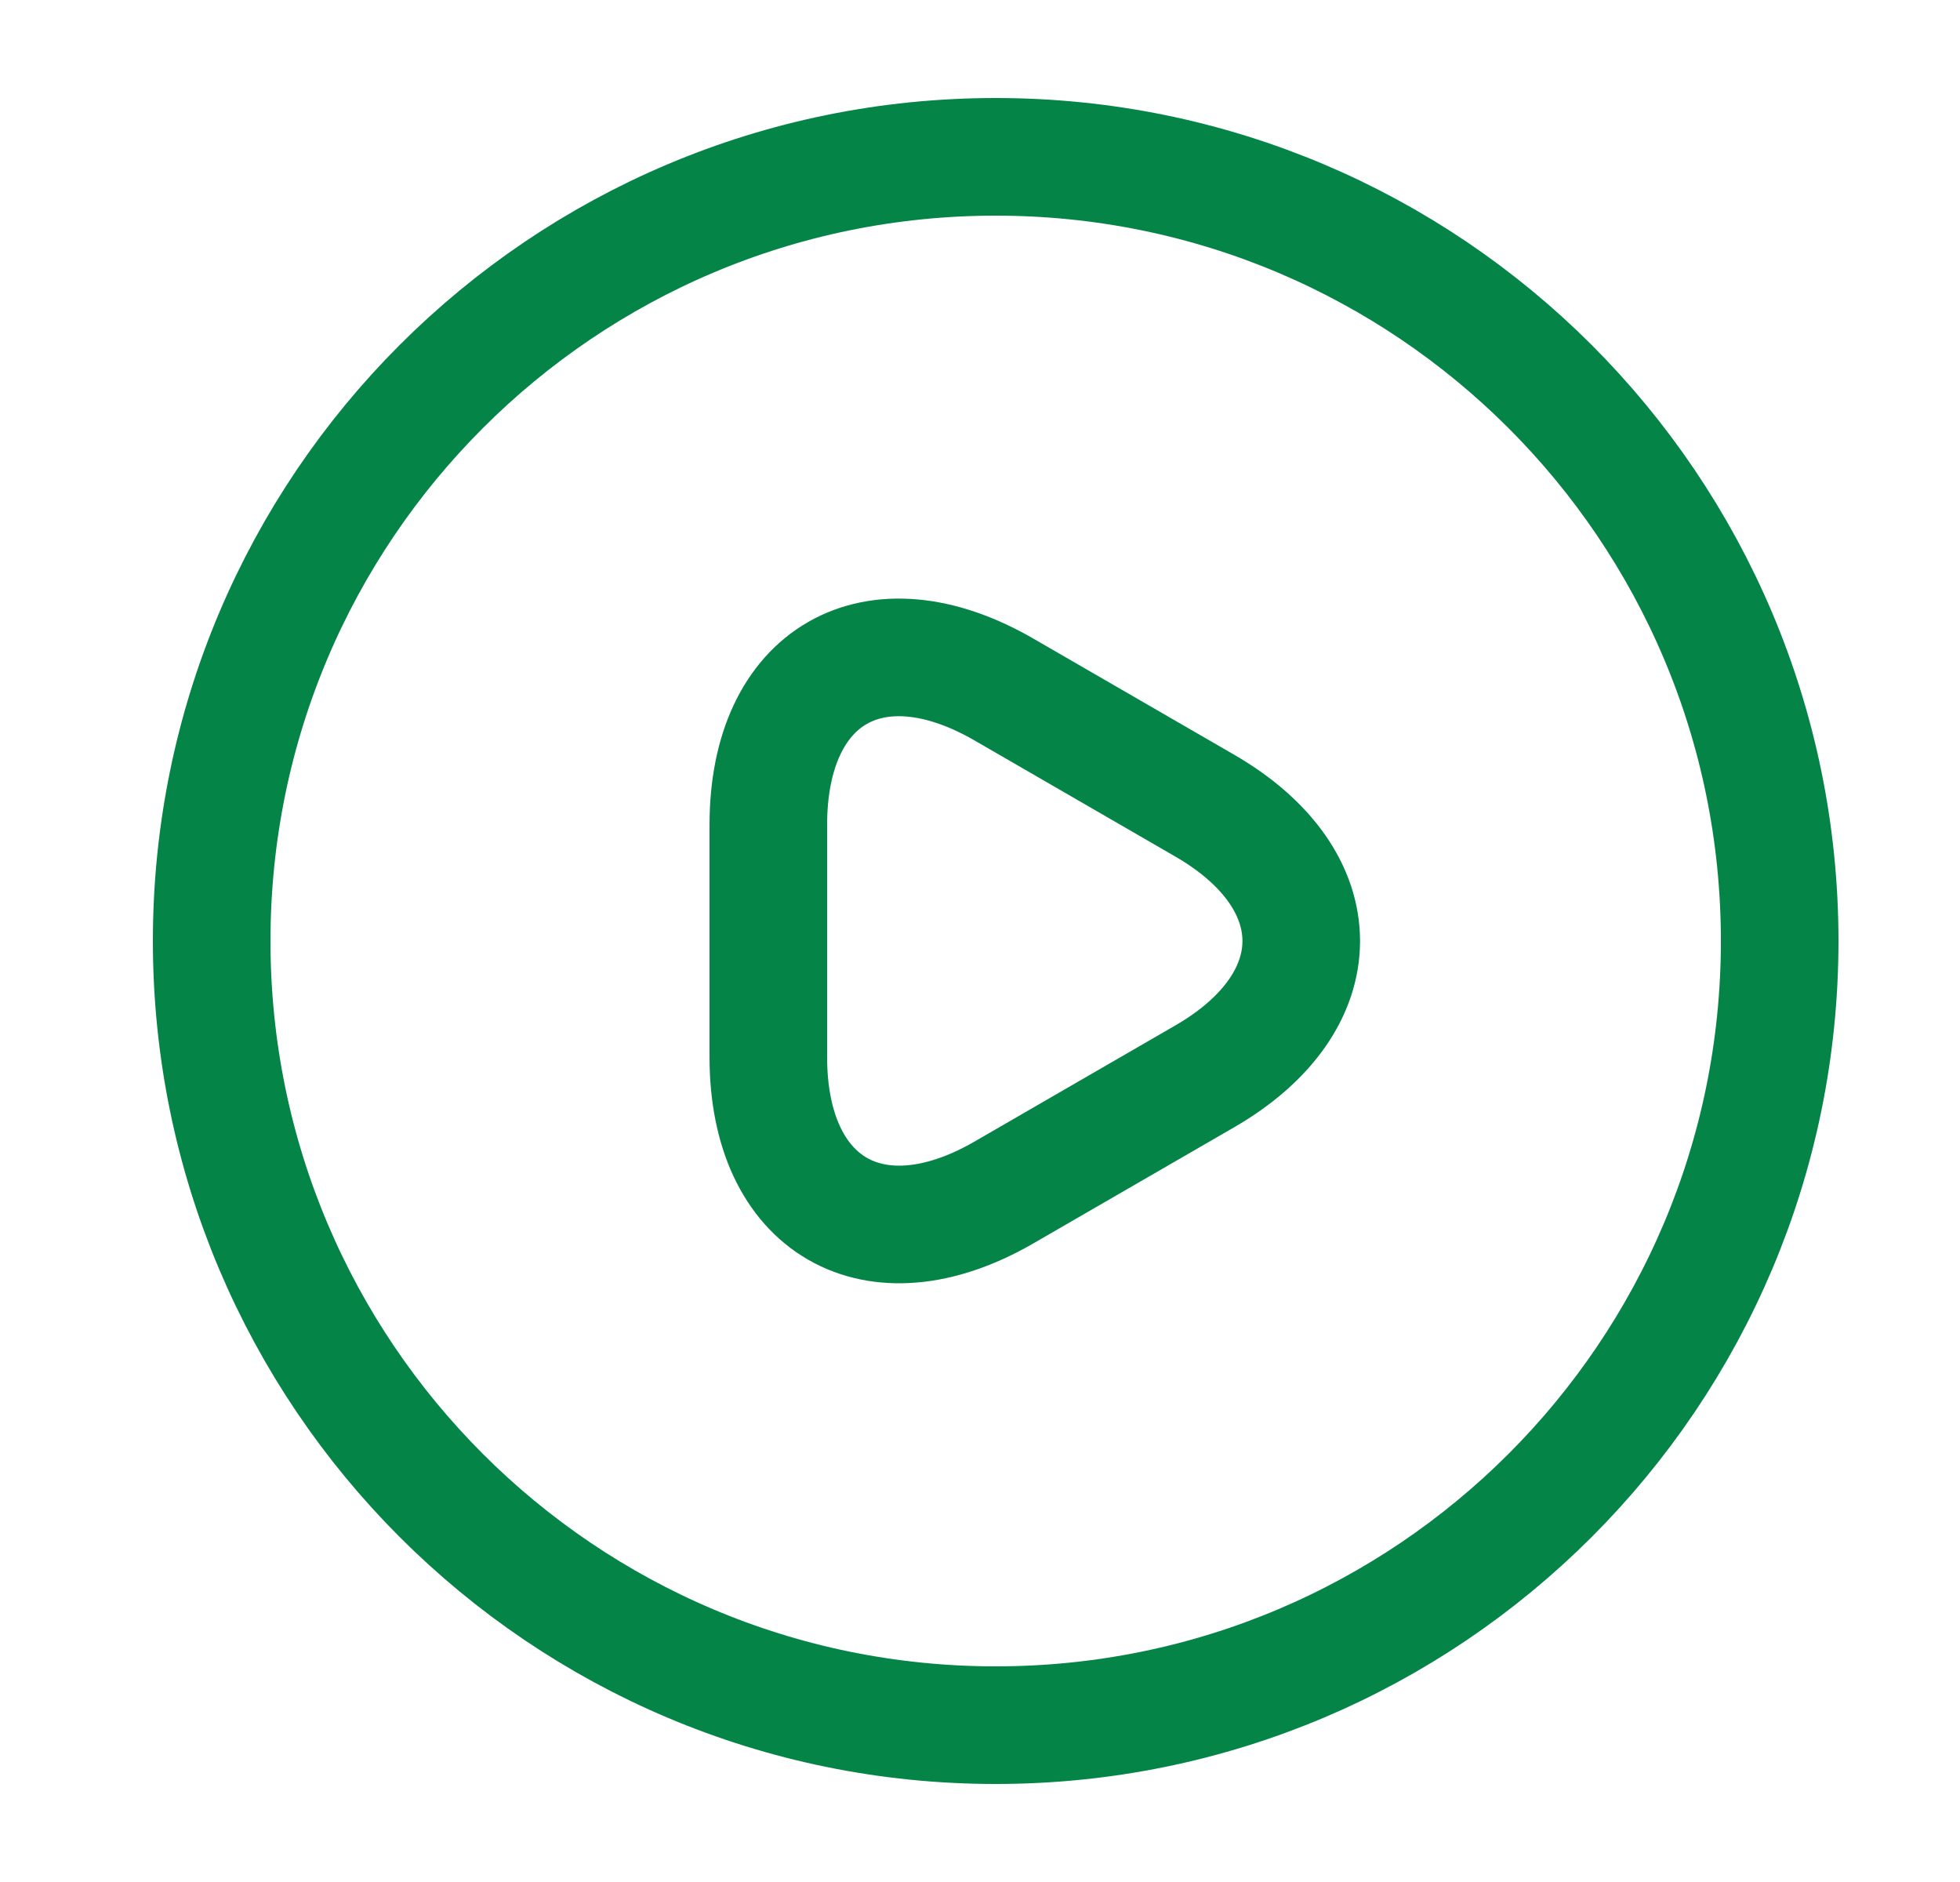<svg width="25" height="24" viewBox="0 0 25 24" fill="none" xmlns="http://www.w3.org/2000/svg">
<path d="M9.8 12V10.52C9.8 8.61 11.15 7.84 12.8 8.79L14.08 9.53L15.36 10.27C17.01 11.22 17.01 12.78 15.36 13.73L14.08 14.47L12.8 15.21C11.15 16.16 9.8 15.38 9.8 13.48V12Z" stroke="#048547" stroke-width="1.5" stroke-miterlimit="10" stroke-linecap="round" stroke-linejoin="round"/>
<path d="M12.7 22C18.223 22 22.7 17.523 22.7 12C22.7 6.477 18.223 2 12.7 2C7.177 2 2.7 6.477 2.7 12C2.7 17.523 7.177 22 12.7 22Z" stroke="#048547" stroke-width="1.5" stroke-linecap="round" stroke-linejoin="round"/>
</svg>
